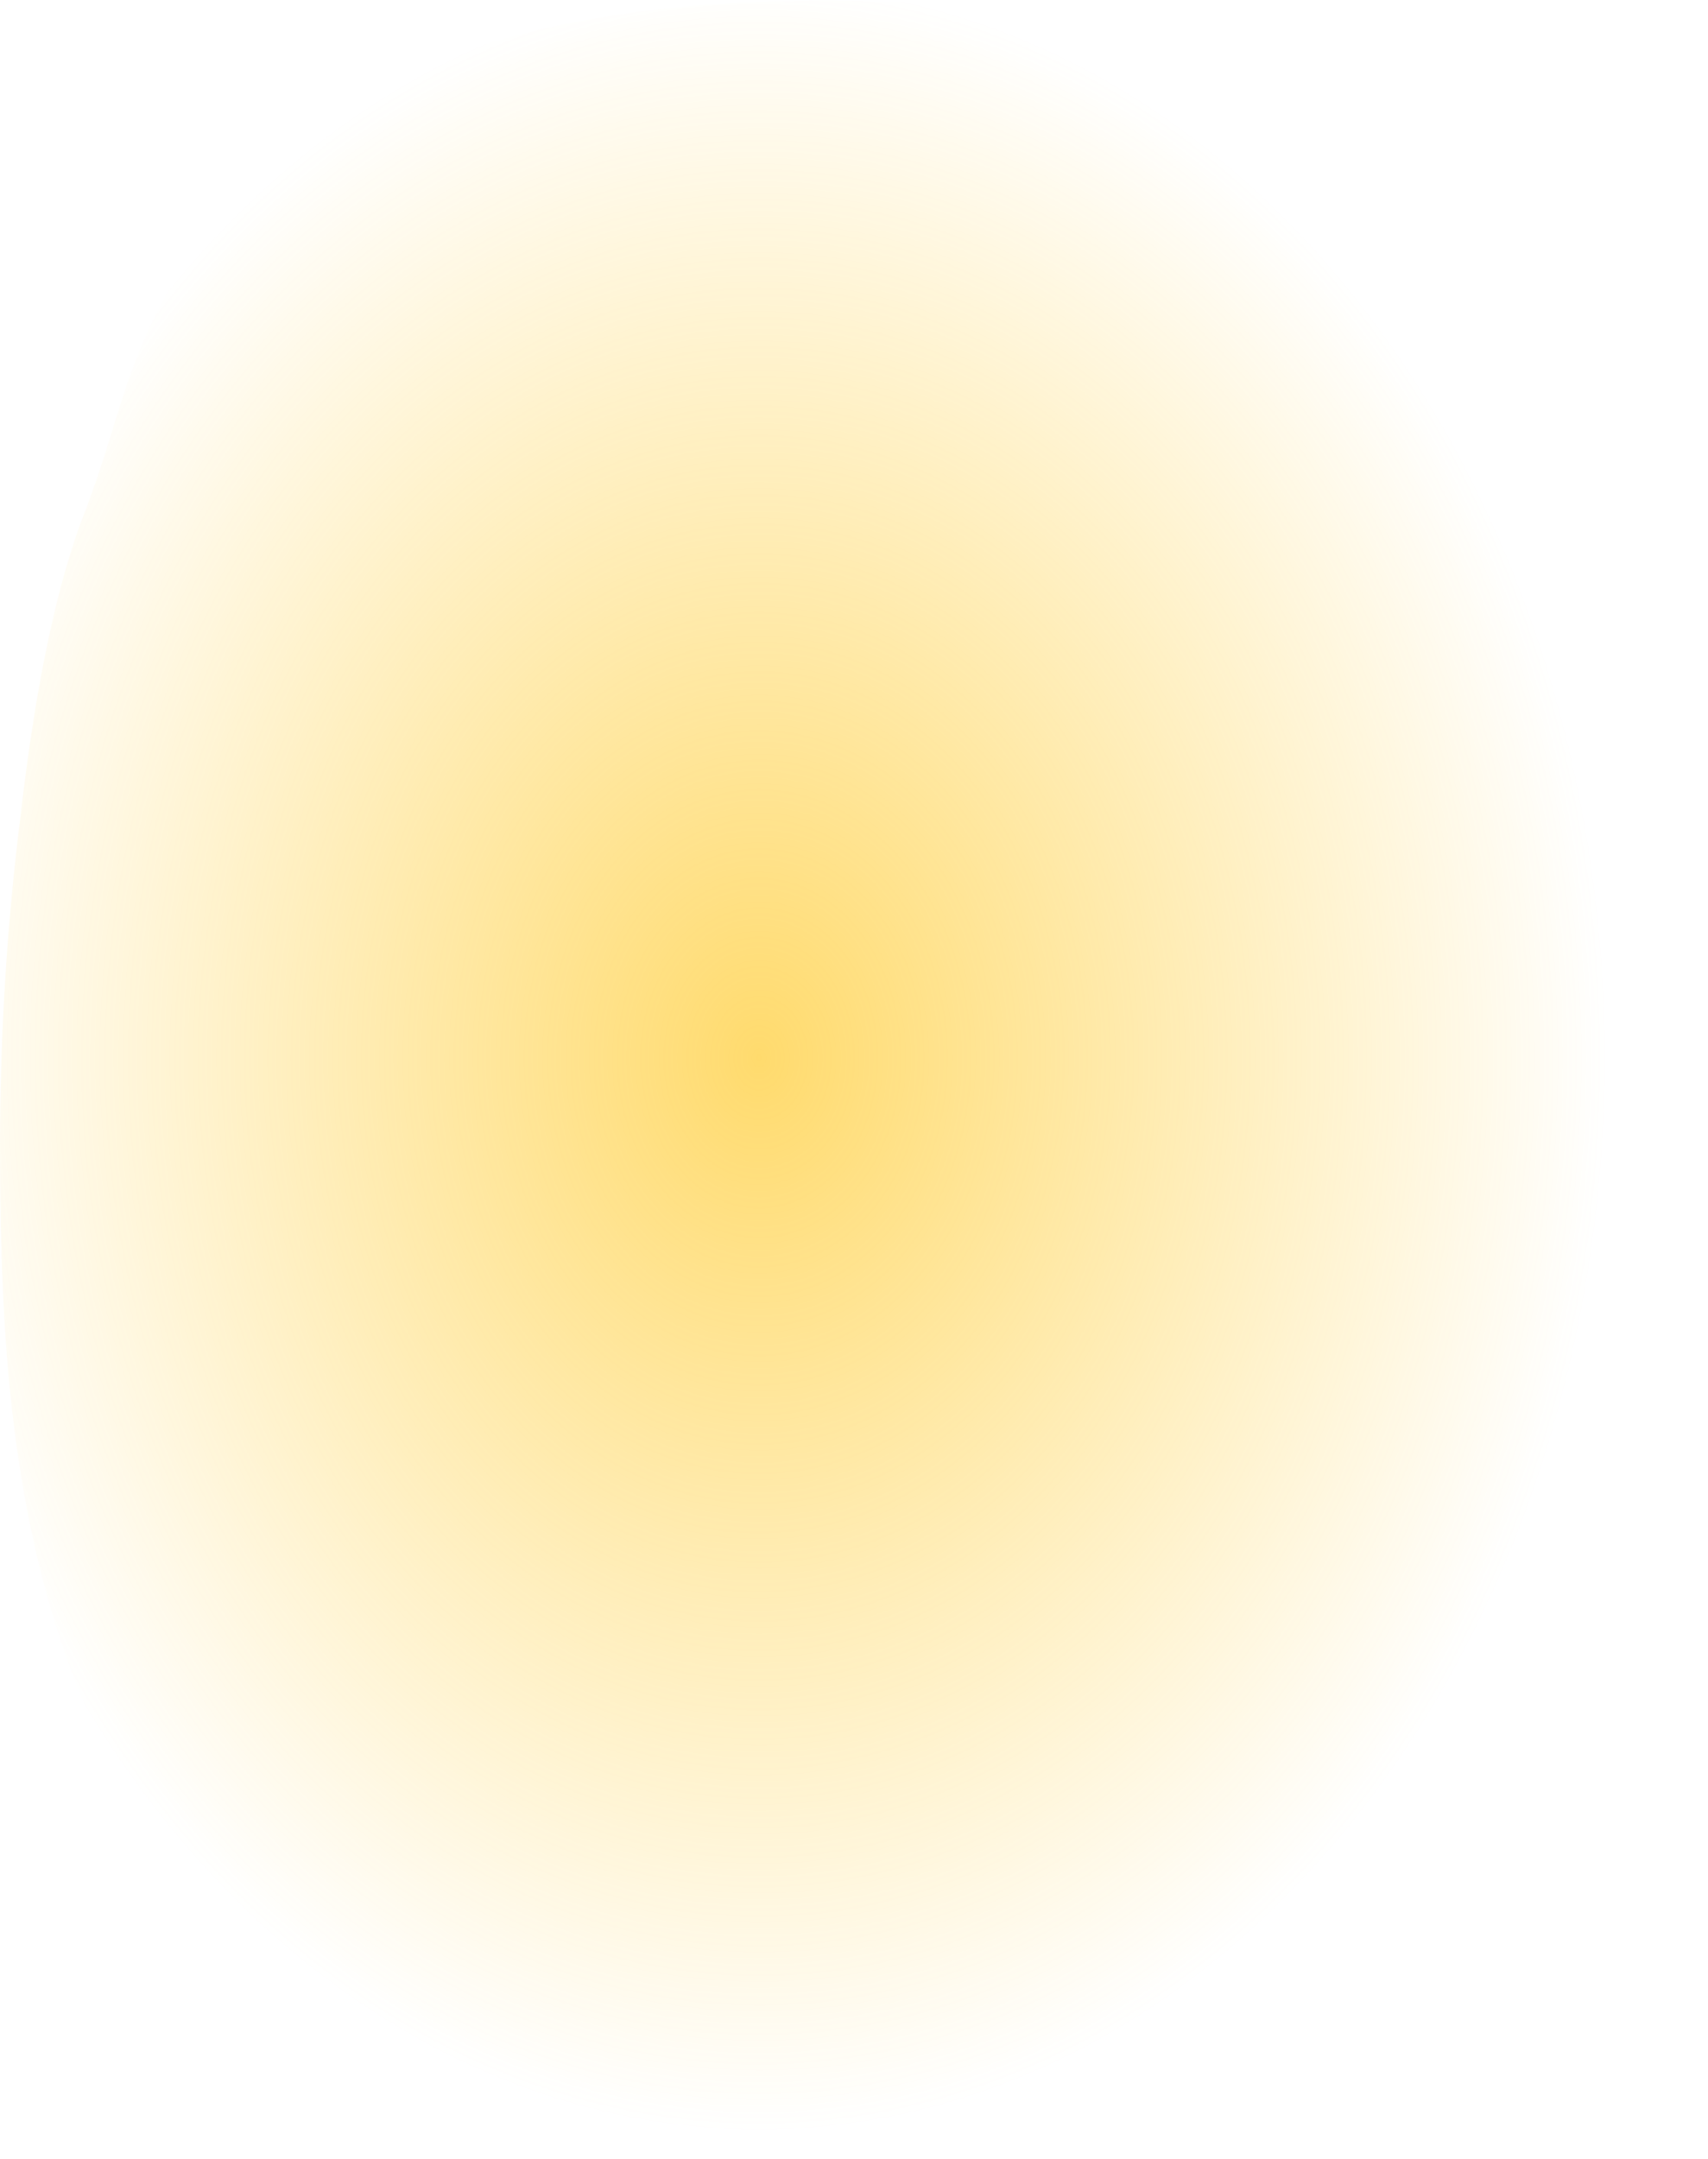 <?xml version="1.0" encoding="UTF-8" standalone="no"?>
<svg xmlns:ffdec="https://www.free-decompiler.com/flash" xmlns:xlink="http://www.w3.org/1999/xlink" ffdec:objectType="shape" height="62.55px" width="49.5px" xmlns="http://www.w3.org/2000/svg">
  <g transform="matrix(1.0, 0.0, 0.0, 1.0, -3.95, -0.9)">
    <path d="M53.45 33.3 Q53.25 35.55 52.75 38.3 52.25 40.85 51.0 46.35 50.6 48.1 49.3 50.35 48.4 51.85 46.5 54.5 L45.65 55.7 Q42.65 58.3 38.85 60.3 36.0 61.8 33.3 62.65 30.75 63.45 28.95 63.45 27.95 63.45 27.65 63.25 L27.55 63.1 27.55 63.0 25.9 63.1 22.75 63.1 Q10.75 60.55 6.45 50.4 4.85 46.65 4.3 41.75 3.95 38.75 3.95 34.15 3.95 29.25 4.55 24.5 5.2 18.85 6.4 15.75 6.7 15.0 7.15 13.55 7.6 12.05 7.9 11.3 8.9 8.7 10.75 6.65 13.15 3.85 17.2 2.45 22.6 0.55 31.0 1.0 44.5 3.05 50.1 16.75 52.4 22.35 53.15 29.2 53.15 31.5 53.35 32.5 L53.45 33.3 M51.1 49.45 L51.95 47.5 51.85 47.85 51.85 47.9 Q51.5 48.7 51.1 49.45" fill="url(#gradient0)" fill-rule="evenodd" stroke="none"/>
  </g>
  <defs>
    <radialGradient cx="0" cy="0" gradientTransform="matrix(0.03, 0.0, 0.0, 0.038, 25.95, 31.55)" gradientUnits="userSpaceOnUse" id="gradient0" r="819.2" spreadMethod="pad">
      <stop offset="0.0" stop-color="#ffcc33" stop-opacity="0.714"/>
      <stop offset="1.0" stop-color="#ffcc33" stop-opacity="0.0"/>
    </radialGradient>
  </defs>
</svg>
